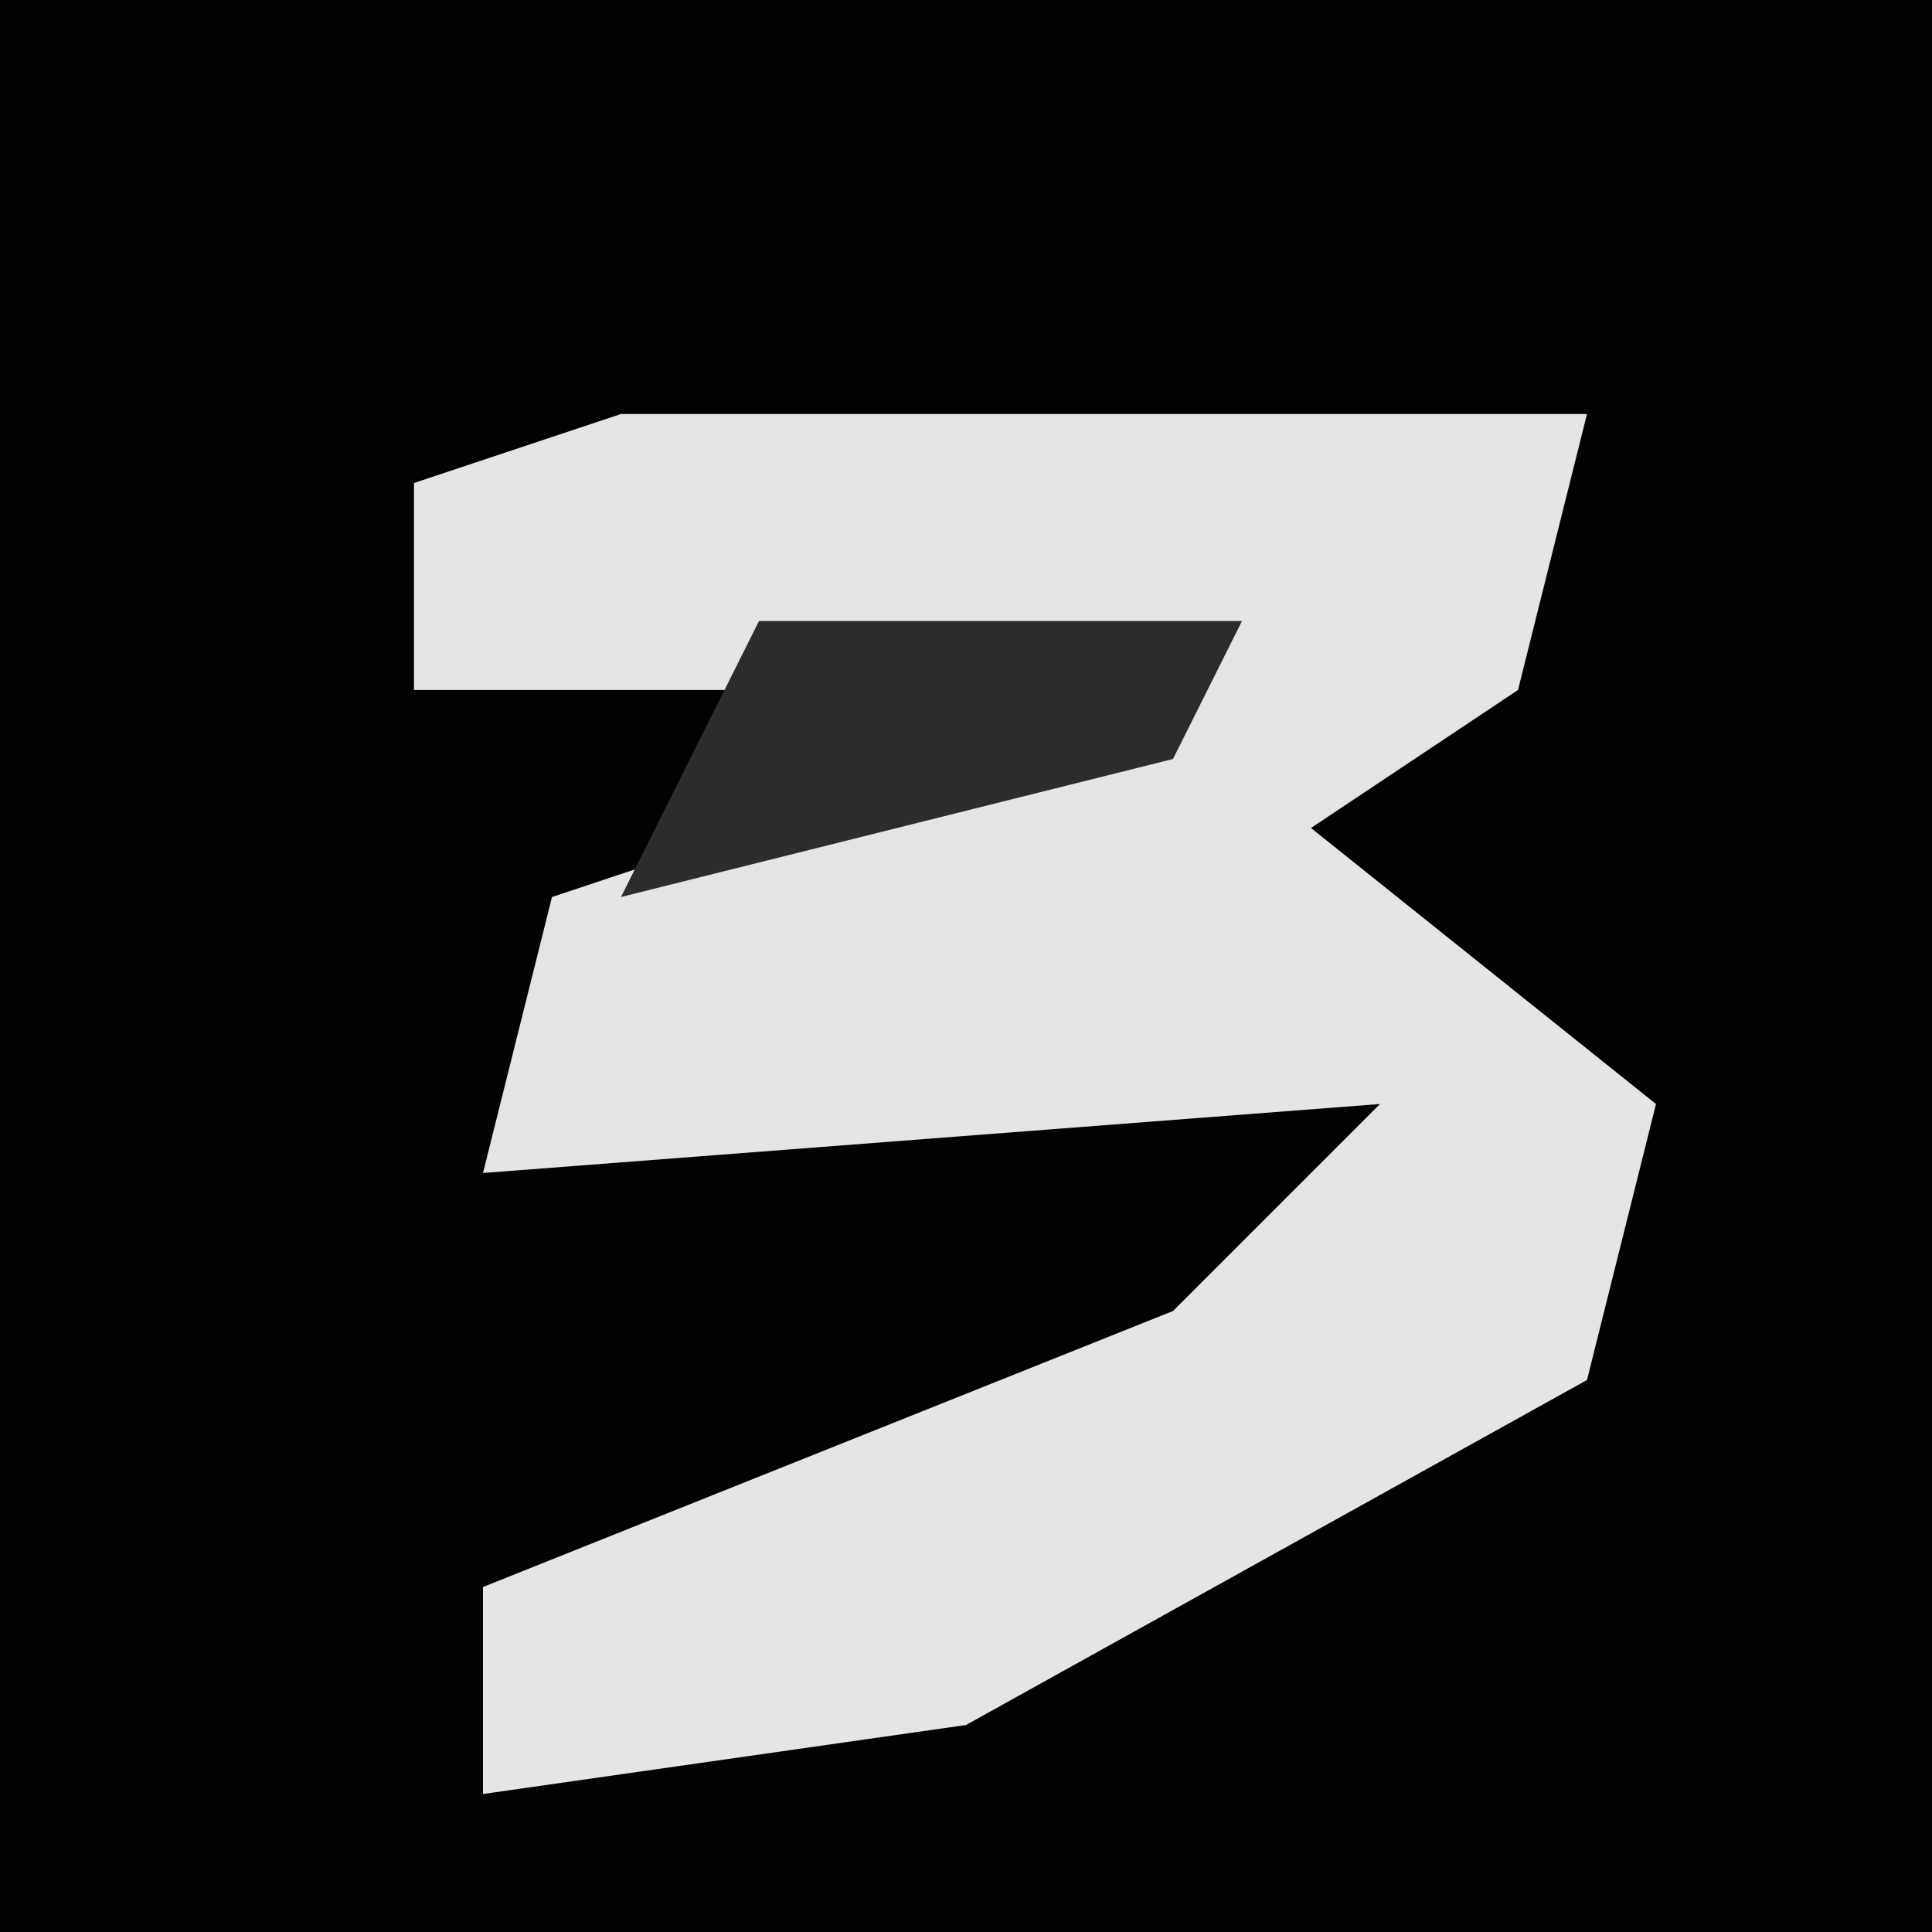 <?xml version="1.0" encoding="UTF-8"?>
<svg version="1.1" xmlns="http://www.w3.org/2000/svg" width="28" height="28">
<path d="M0,0 L28,0 L28,28 L0,28 Z " fill="#030303" transform="translate(0,0)"/>
<path d="M0,0 L14,0 L13,4 L10,6 L15,10 L14,14 L5,19 L-2,20 L-2,17 L8,13 L11,10 L-2,11 L-1,7 L8,4 L-3,4 L-3,1 Z " fill="#E5E5E5" transform="translate(9,6)"/>
<path d="M0,0 L7,0 L6,2 L-2,4 Z " fill="#2C2C2C" transform="translate(11,9)"/>
</svg>
